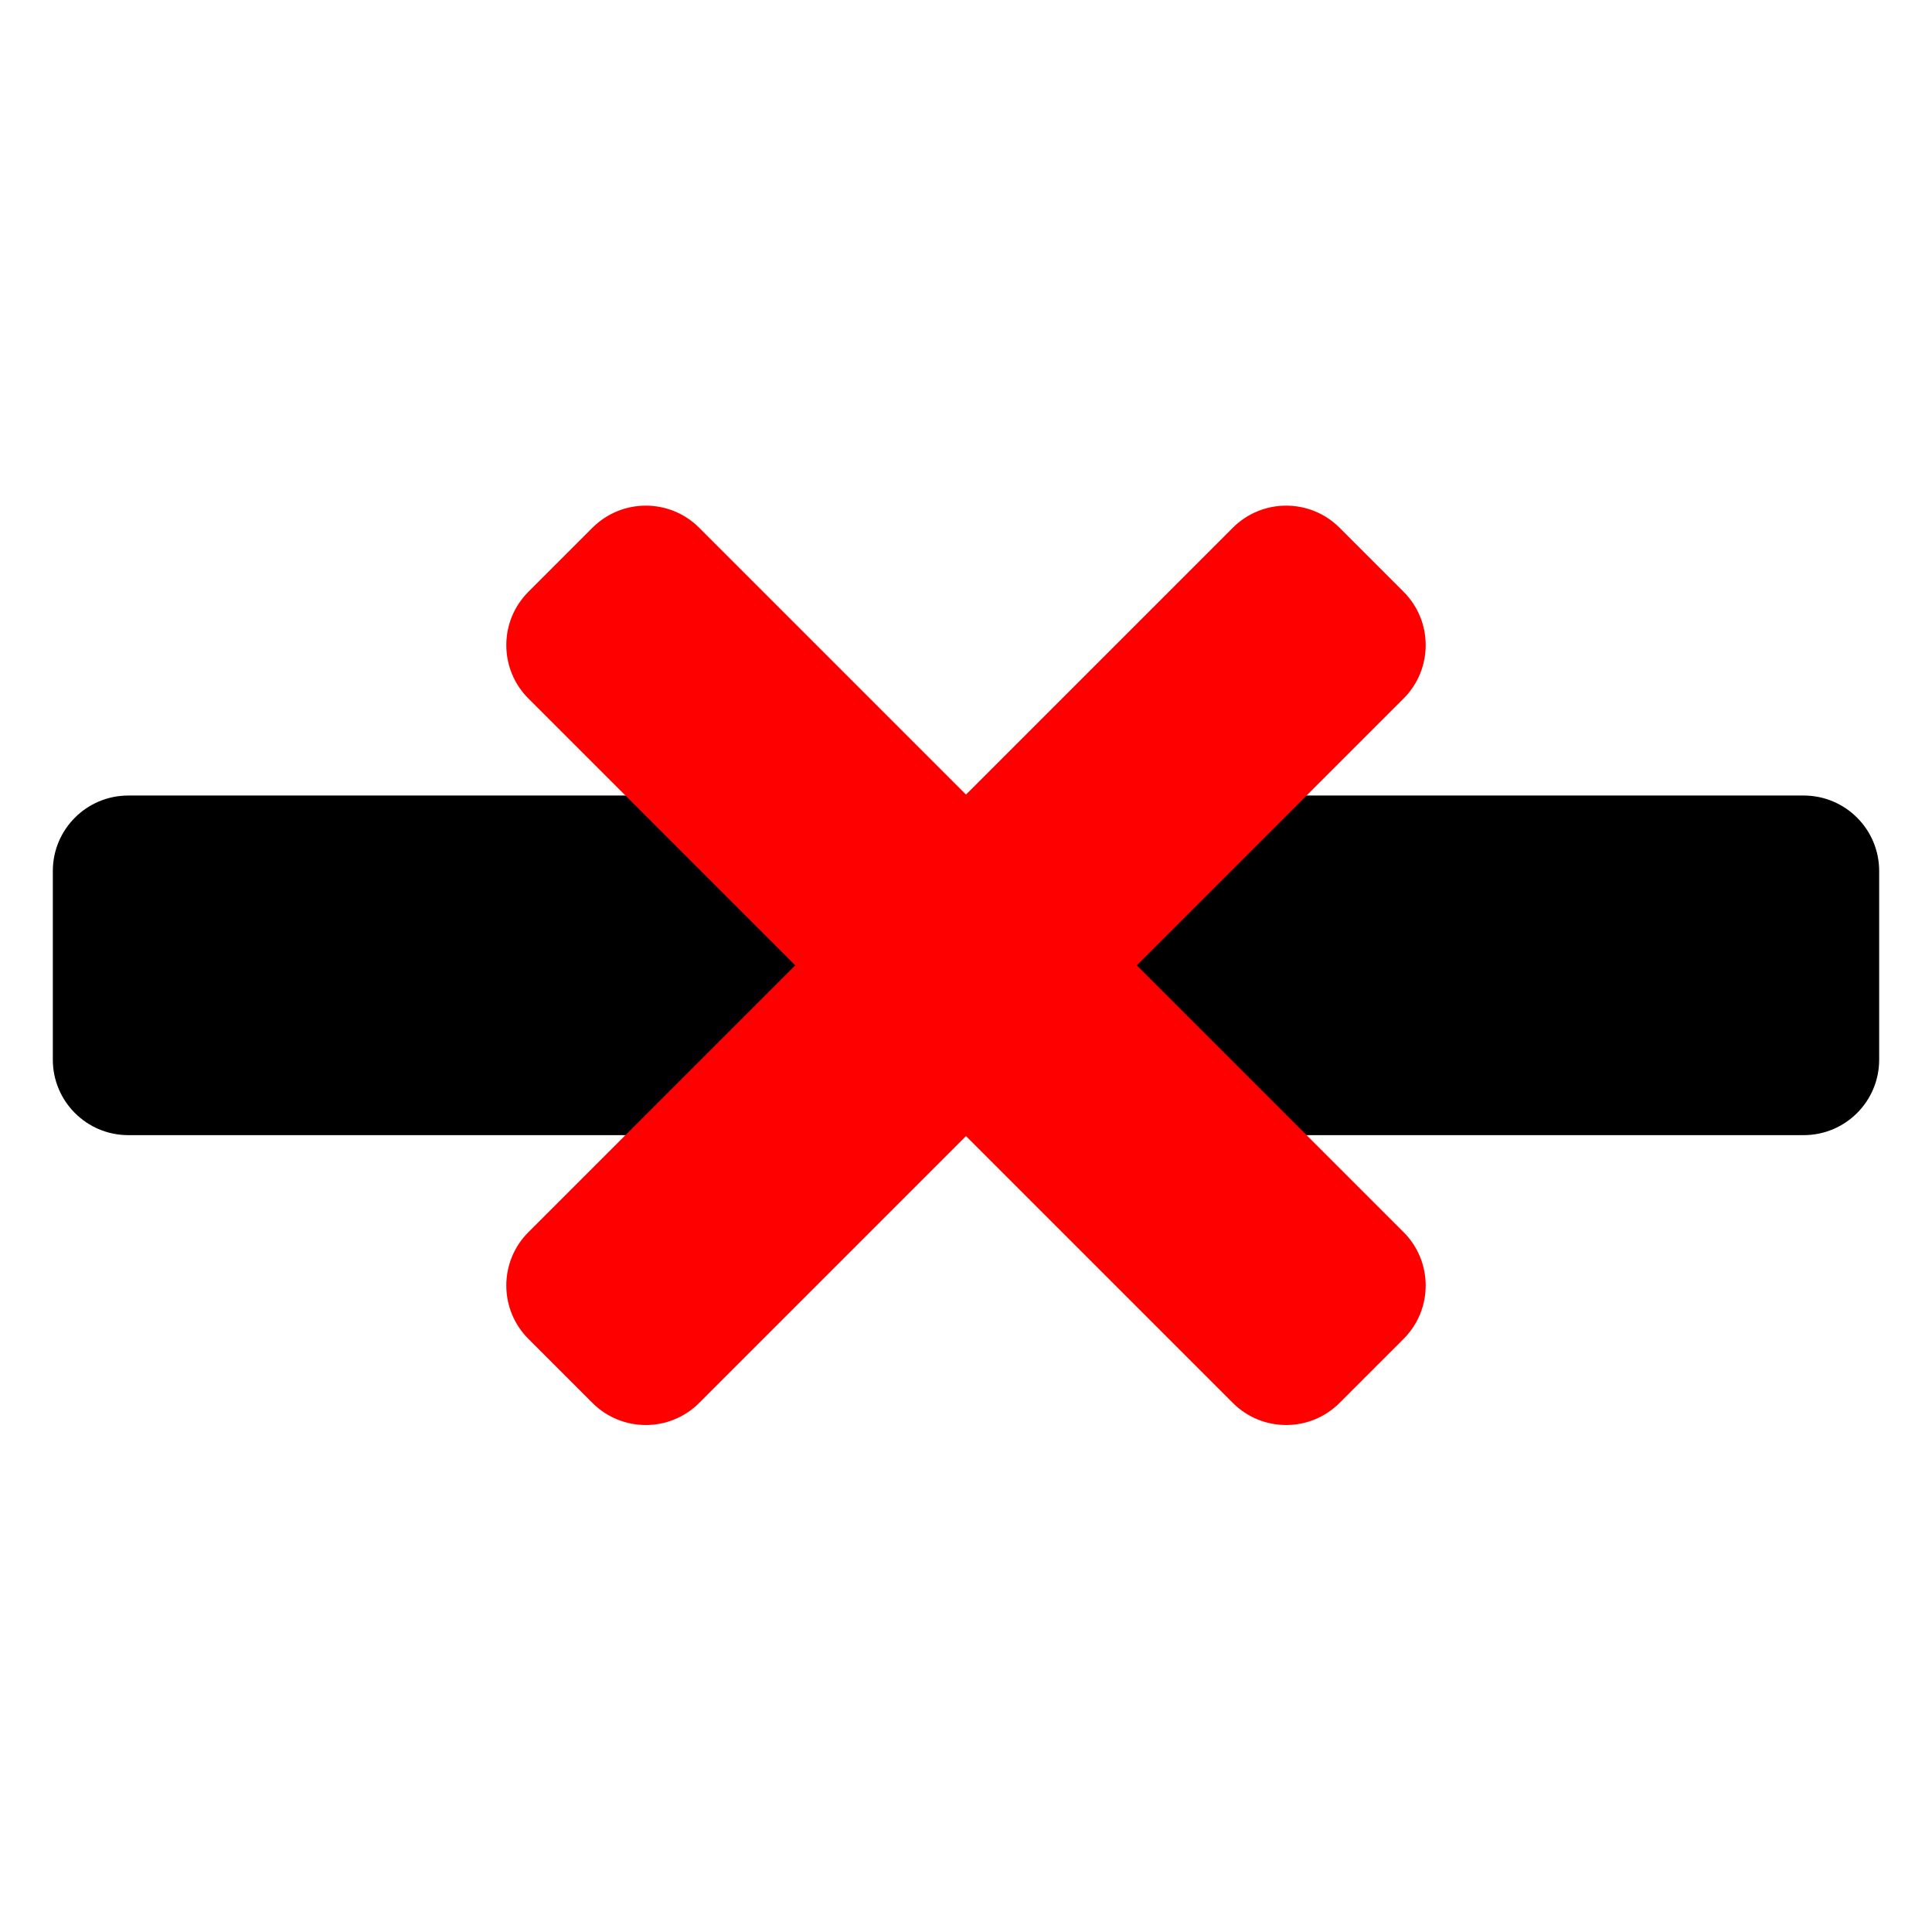 ﻿<?xml version="1.0" encoding="utf-8"?>
<!DOCTYPE svg PUBLIC "-//W3C//DTD SVG 1.1//EN" "http://www.w3.org/Graphics/SVG/1.1/DTD/svg11.dtd">
<svg xmlns="http://www.w3.org/2000/svg" xmlns:xlink="http://www.w3.org/1999/xlink" version="1.1" baseProfile="full" width="256" height="256" viewBox="0 0 256.00 256.00" enable-background="new 0 0 256.00 256.00" xml:space="preserve">
	<path fill="#000000" fill-opacity="1" fill-rule="evenodd" stroke-width="0.2" stroke-linejoin="round" d="M 17,105.412L 239,105.412C 244.523,105.412 249,109.889 249,115.412L 249,140.412C 249,145.935 244.523,150.412 239,150.412L 17,150.412C 11.477,150.412 7,145.935 7,140.412L 7,115.412C 7,109.889 11.477,105.412 17,105.412 Z "/>
	<path fill="#FF0000" fill-opacity="1" fill-rule="evenodd" stroke-width="0.2" stroke-linejoin="round" d="M 70.017,78.414L 78.502,69.929C 82.408,66.024 88.739,66.024 92.645,69.929L 185.983,163.267C 189.888,167.172 189.888,173.504 185.983,177.409L 177.497,185.894C 173.592,189.8 167.261,189.8 163.355,185.894L 70.017,92.556C 66.112,88.651 66.112,82.319 70.017,78.414 Z "/>
	<path fill="#FF0000" fill-opacity="1" fill-rule="evenodd" stroke-width="0.2" stroke-linejoin="round" d="M 177.497,69.929L 185.983,78.414C 189.888,82.319 189.888,88.651 185.983,92.556L 92.645,185.894C 88.739,189.8 82.408,189.8 78.502,185.894L 70.017,177.409C 66.112,173.504 66.112,167.172 70.017,163.267L 163.355,69.929C 167.261,66.024 173.592,66.024 177.497,69.929 Z "/>
</svg>
